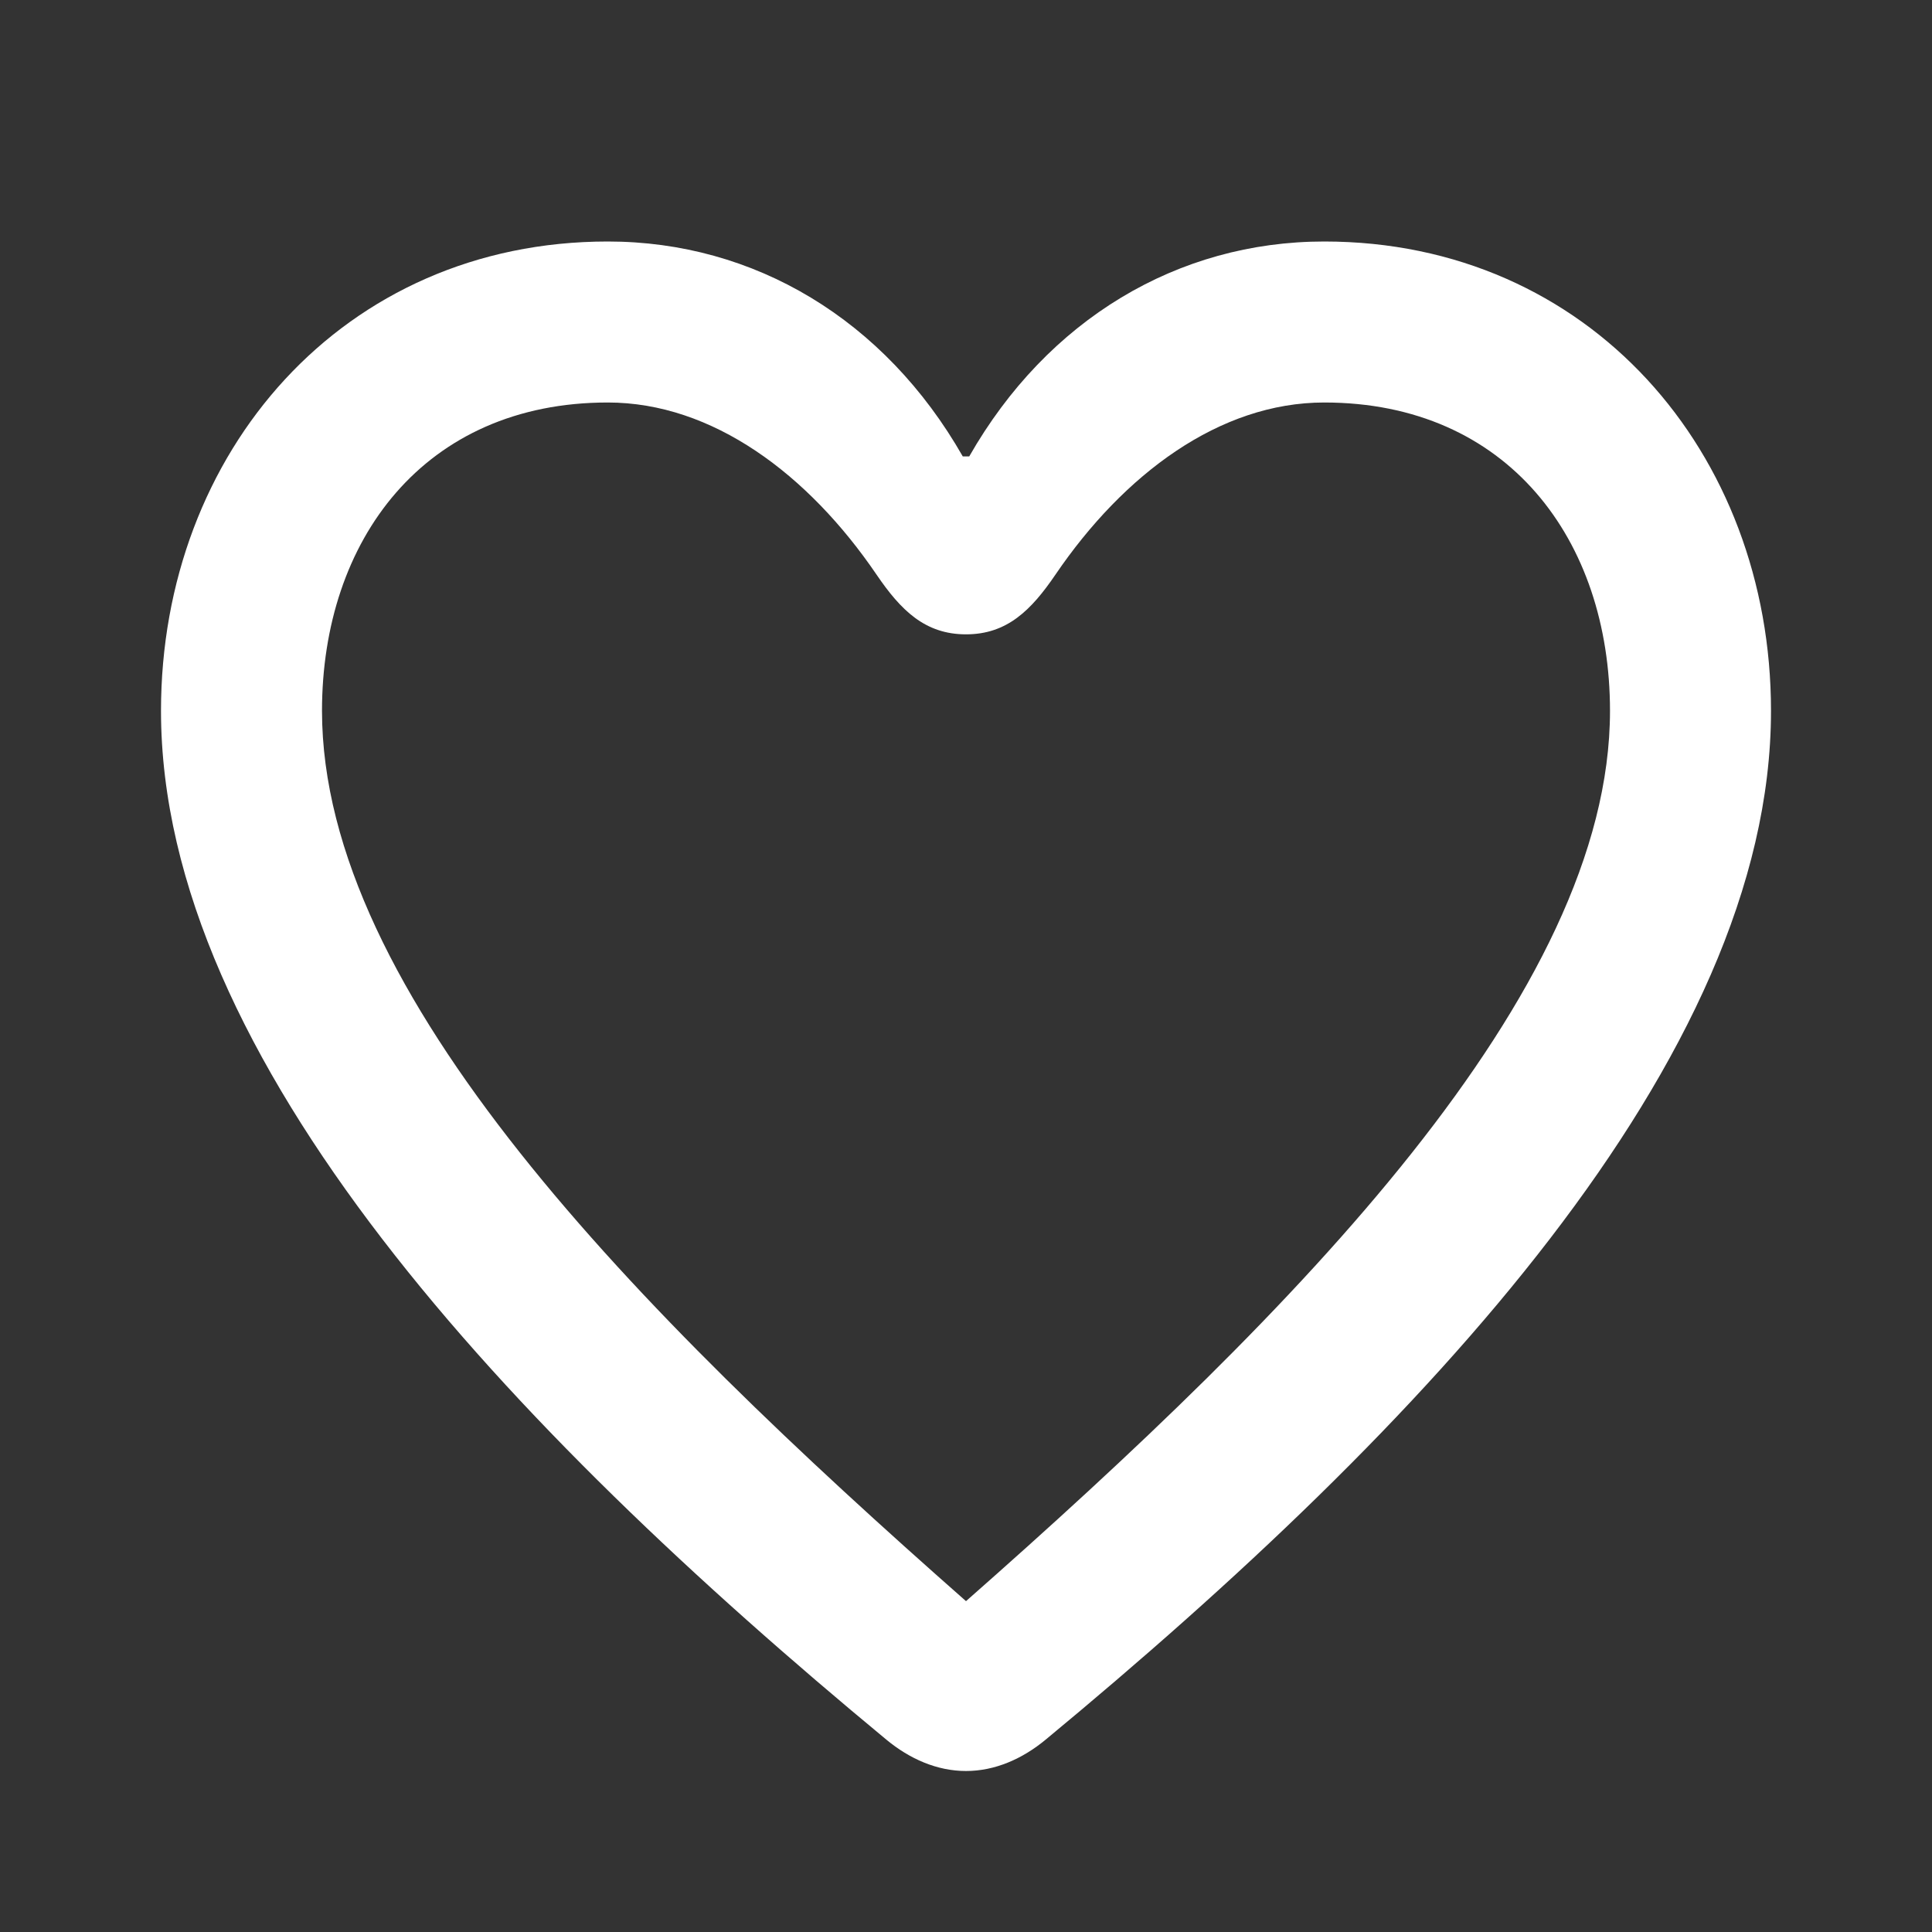 <svg width="24" height="24" viewBox="0 0 24 24" fill="none" xmlns="http://www.w3.org/2000/svg">
<rect x="0" y="0" width="24" height="24" fill="#333333" stroke="none"/>
<path d="M12 19.89C7.89 16.27 4 12.34 4 8.83C4 6.71 5.27 5 7.55 5C8.85 5 10.04 5.89 10.89 7.14C11.19 7.58 11.49 7.88 12 7.88C12.51 7.88 12.81 7.58 13.11 7.14C13.96 5.89 15.15 5 16.45 5C18.73 5 20 6.71 20 8.83C20 12.34 16.11 16.27 12 19.89ZM12 22C12.36 22 12.7 21.85 12.99 21.61C17.68 17.73 22 13.16 22 8.83C22 5.62 19.74 3 16.45 3C14.63 3 13.01 3.97 12.04 5.67H11.96C10.99 3.97 9.37 3 7.55 3C4.26 3 2 5.62 2 8.83C2 13.16 6.32 17.73 11.01 21.61C11.3 21.85 11.64 22 12 22Z" fill="white"/>
</svg>
